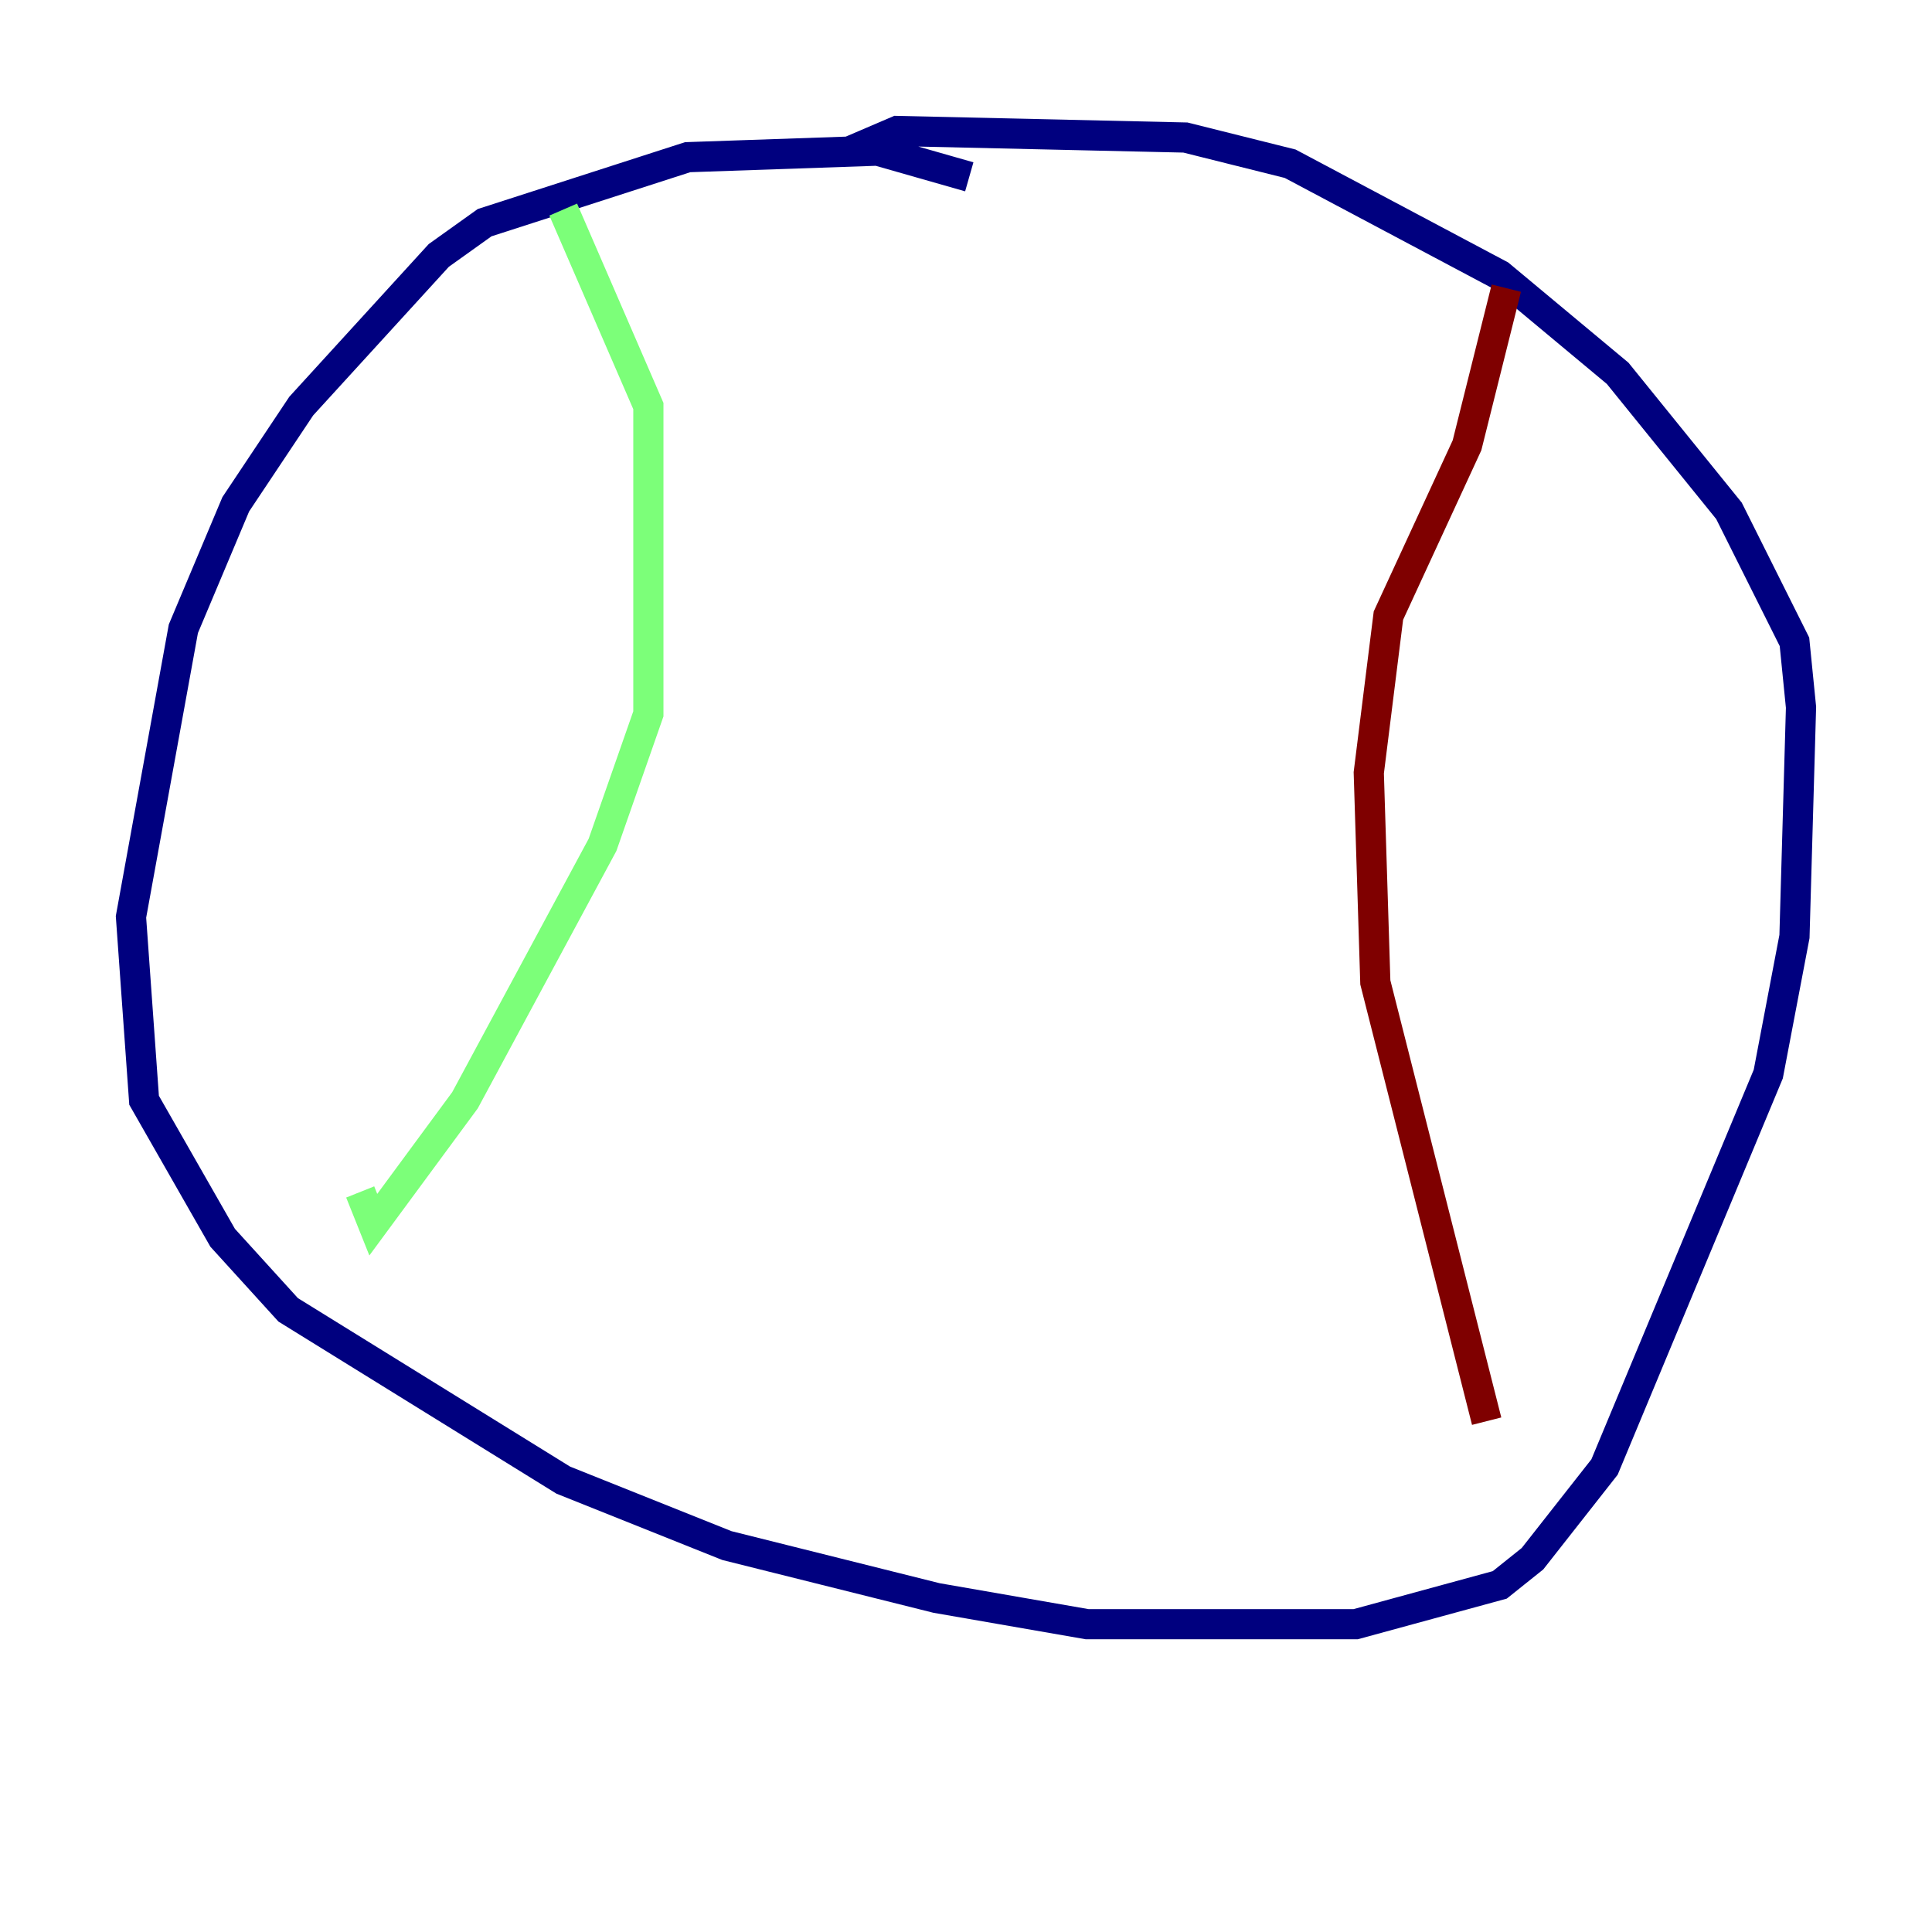 <?xml version="1.0" encoding="utf-8" ?>
<svg baseProfile="tiny" height="128" version="1.2" viewBox="0,0,128,128" width="128" xmlns="http://www.w3.org/2000/svg" xmlns:ev="http://www.w3.org/2001/xml-events" xmlns:xlink="http://www.w3.org/1999/xlink"><defs /><polyline fill="none" points="64.217,11.715 58.142,9.98 45.559,10.414 32.108,14.752 29.071,16.922 19.959,26.902 15.62,33.41 12.149,41.654 8.678,60.746 9.546,72.895 14.752,82.007 19.091,86.78 37.315,98.061 48.163,102.4 62.047,105.871 72.027,107.607 89.817,107.607 99.363,105.003 101.532,103.268 106.305,97.193 117.153,71.159 118.888,62.047 119.322,46.861 118.888,42.522 114.549,33.844 107.173,24.732 99.363,18.224 85.478,10.848 78.536,9.112 59.444,8.678 56.407,9.98" stroke="#00007f" stroke-width="2" /><polyline fill="none" points="37.315,13.885 42.956,26.902 42.956,47.295 39.919,55.973 30.807,72.895 24.732,81.139 23.864,78.969" stroke="#7cff79" stroke-width="2" /><polyline fill="none" points="99.797,19.091 97.193,29.505 91.986,40.786 90.685,51.2 91.119,65.085 98.495,94.156" stroke="#7f0000" stroke-width="2" /></svg>